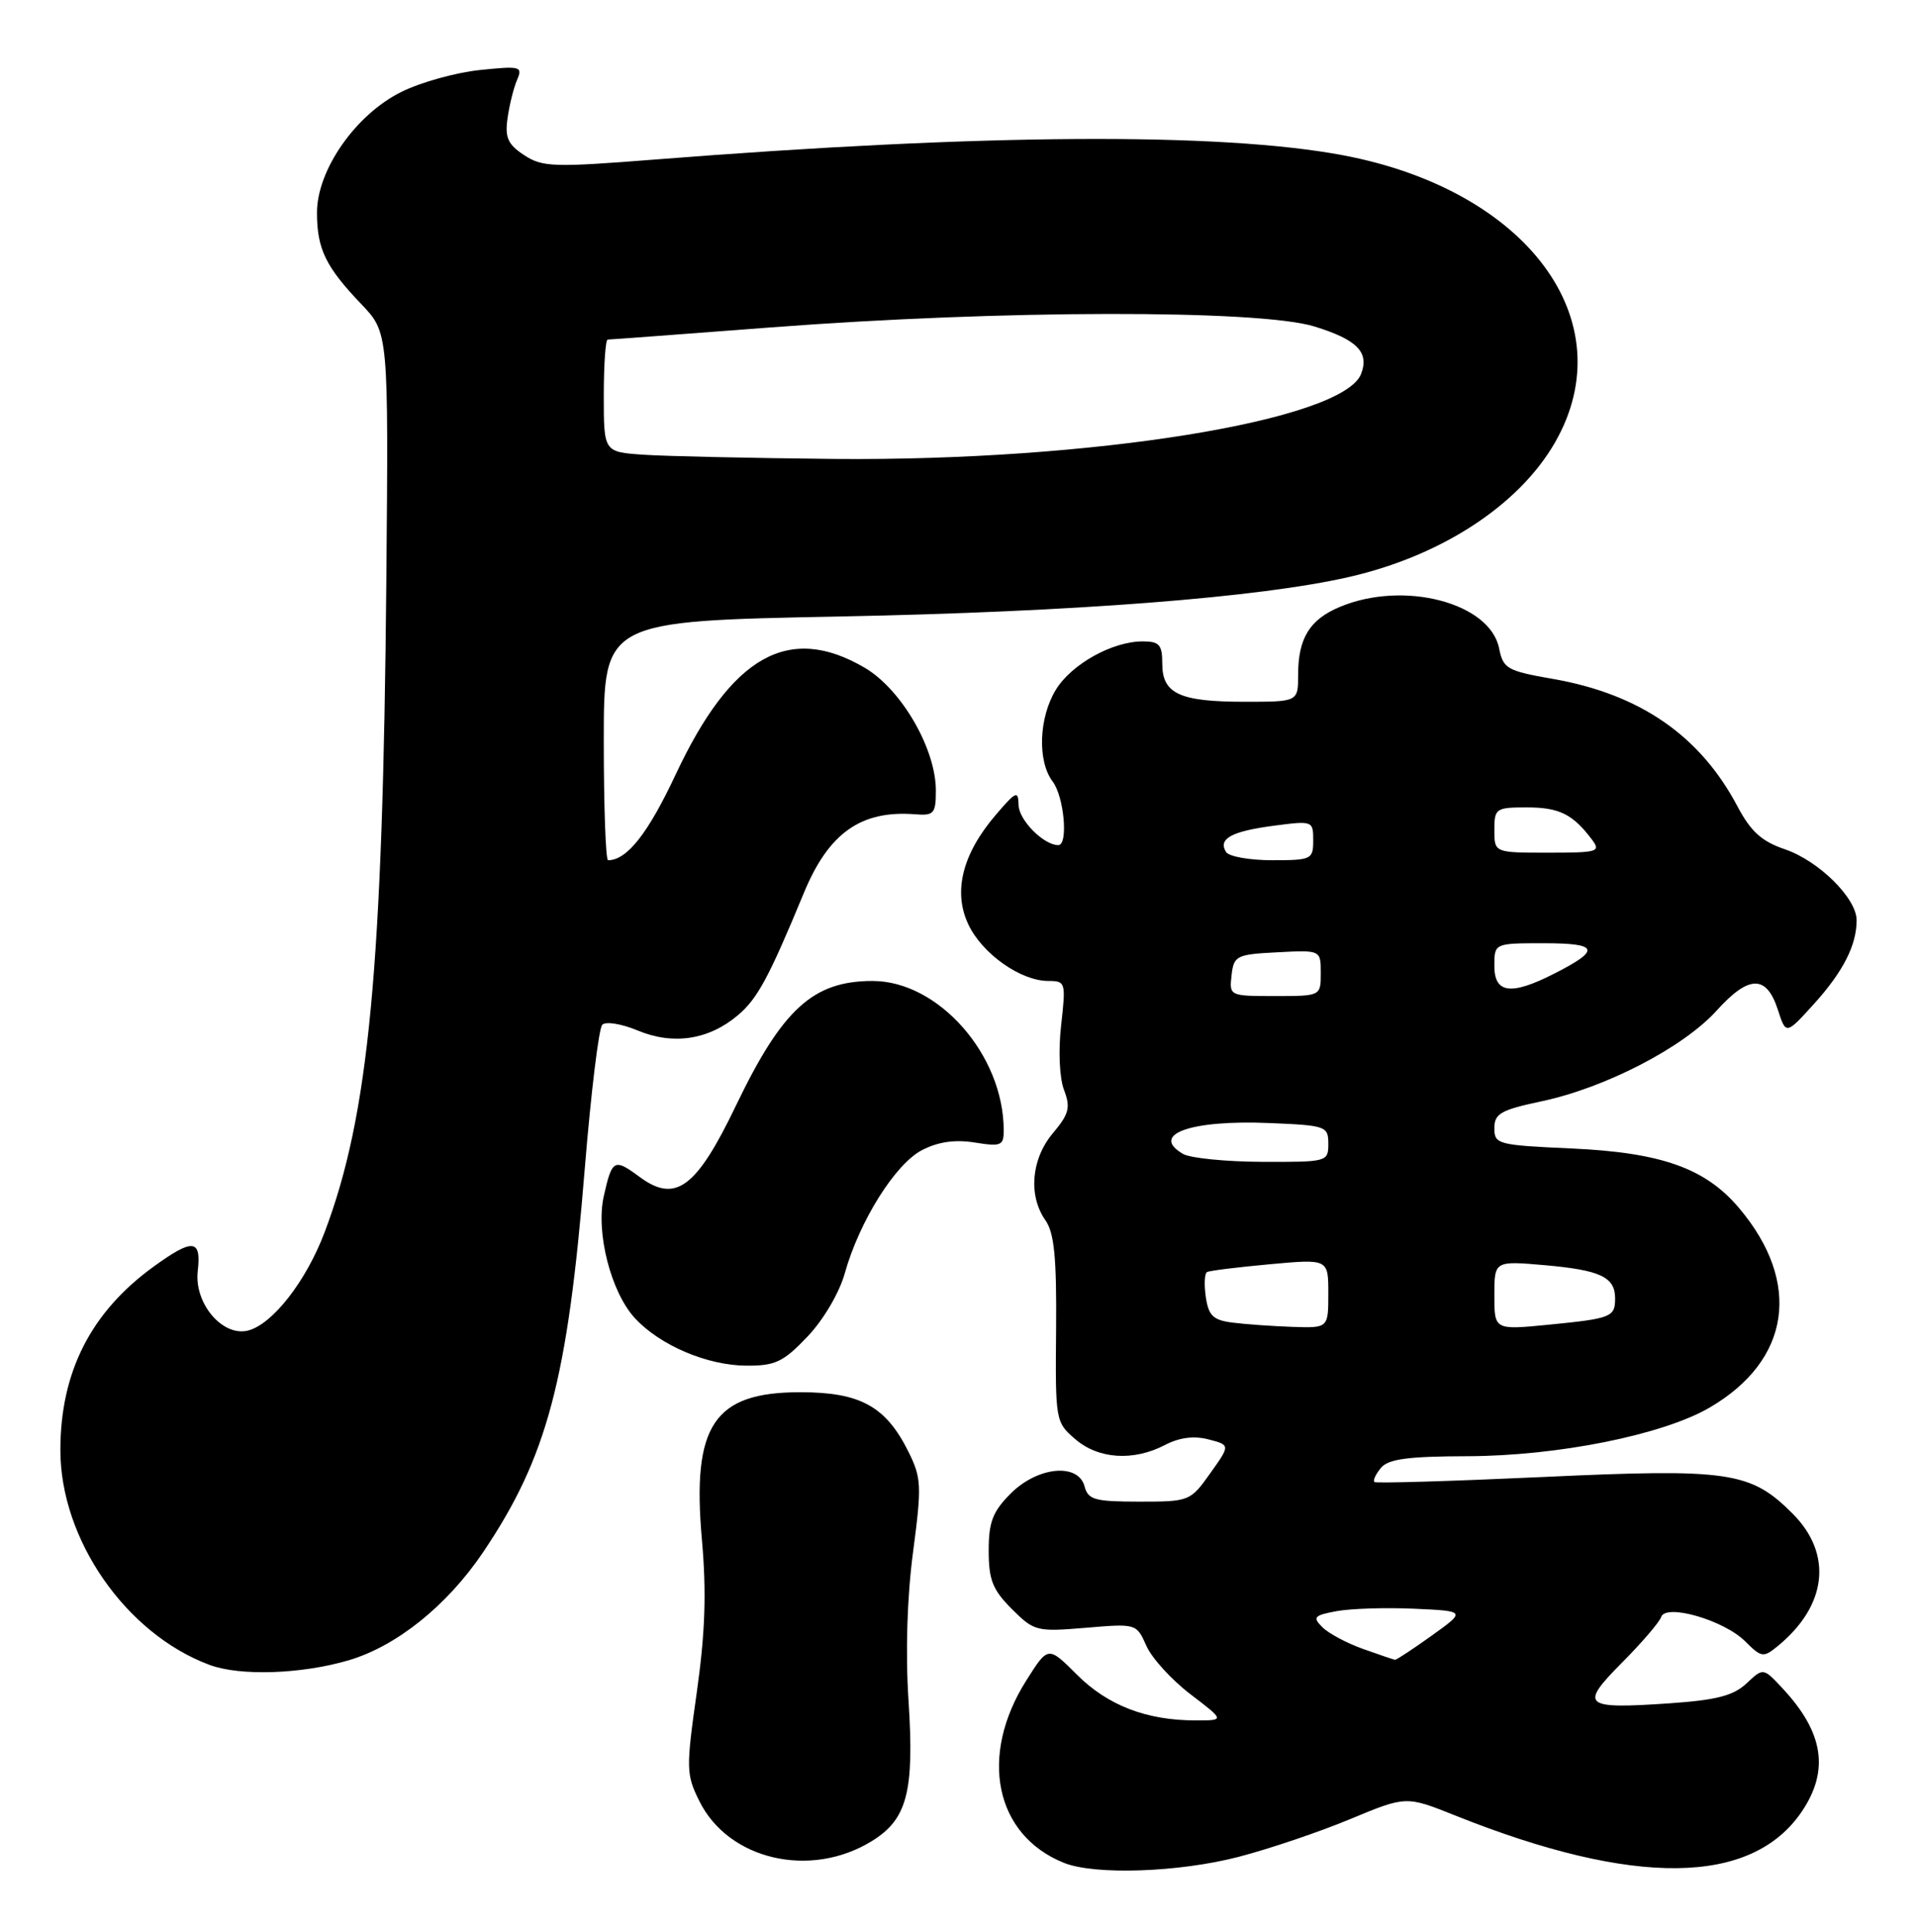 <?xml version="1.0" encoding="UTF-8" standalone="no"?>
<!DOCTYPE svg PUBLIC "-//W3C//DTD SVG 1.1//EN" "http://www.w3.org/Graphics/SVG/1.1/DTD/svg11.dtd" >
<svg xmlns="http://www.w3.org/2000/svg" xmlns:xlink="http://www.w3.org/1999/xlink" version="1.1" viewBox="0 0 254 256">
 <g >
 <path fill="currentColor"
d=" M 164.09 246.08 C 168.17 245.02 174.83 242.77 178.90 241.07 C 186.31 237.99 186.31 237.99 192.83 240.60 C 216.54 250.08 232.11 249.90 238.75 240.05 C 242.41 234.61 241.62 229.57 236.19 223.75 C 233.63 221.00 233.63 221.00 231.41 223.09 C 229.67 224.72 227.42 225.30 221.17 225.73 C 209.74 226.51 209.23 226.06 214.94 220.31 C 217.56 217.67 219.89 214.95 220.10 214.29 C 220.70 212.47 228.44 214.71 231.24 217.52 C 233.39 219.66 233.65 219.70 235.54 218.15 C 242.10 212.78 242.87 205.94 237.51 200.58 C 231.93 195.00 229.11 194.59 204.32 195.74 C 192.32 196.29 182.32 196.59 182.11 196.40 C 181.89 196.20 182.28 195.36 182.98 194.52 C 183.96 193.35 186.54 193.00 194.37 192.98 C 206.42 192.95 220.36 190.15 226.57 186.51 C 237.25 180.25 238.76 169.97 230.43 160.10 C 225.98 154.82 220.15 152.74 208.25 152.20 C 198.45 151.76 198.00 151.64 198.00 149.51 C 198.00 147.58 198.85 147.09 204.24 145.95 C 212.73 144.15 223.04 138.81 227.46 133.92 C 231.73 129.19 234.06 129.16 235.57 133.83 C 236.64 137.14 236.64 137.14 240.37 133.02 C 244.22 128.75 246.00 125.26 246.00 121.95 C 246.00 119.04 240.99 114.08 236.50 112.55 C 233.41 111.50 231.97 110.19 230.20 106.84 C 225.25 97.48 217.27 91.98 205.75 89.97 C 199.69 88.91 199.17 88.62 198.63 85.92 C 197.42 79.87 185.99 76.89 177.55 80.42 C 173.53 82.09 172.00 84.58 172.00 89.43 C 172.00 93.00 172.00 93.00 164.93 93.00 C 156.30 93.00 154.00 91.94 154.00 87.96 C 154.00 85.44 153.62 85.00 151.40 85.00 C 147.38 85.00 141.96 88.02 139.89 91.42 C 137.64 95.11 137.44 100.88 139.47 103.56 C 141.00 105.58 141.57 112.00 140.22 112.00 C 138.29 112.00 135.00 108.68 134.96 106.69 C 134.92 104.72 134.63 104.84 131.93 108.00 C 127.49 113.19 126.25 118.20 128.32 122.54 C 130.16 126.41 135.24 129.99 138.88 130.00 C 141.19 130.00 141.24 130.17 140.60 135.85 C 140.21 139.23 140.38 142.86 140.98 144.44 C 141.87 146.78 141.65 147.62 139.51 150.17 C 136.63 153.59 136.22 158.44 138.52 161.72 C 139.69 163.40 140.01 166.67 139.93 176.17 C 139.82 188.27 139.86 188.48 142.47 190.72 C 145.54 193.37 150.19 193.67 154.36 191.49 C 156.26 190.50 158.20 190.25 160.12 190.75 C 163.02 191.50 163.02 191.50 160.35 195.25 C 157.72 198.95 157.59 199.00 150.96 199.00 C 145.07 199.00 144.17 198.75 143.71 197.00 C 142.88 193.83 137.51 194.34 133.92 197.92 C 131.53 200.32 131.00 201.69 131.00 205.50 C 131.00 209.36 131.52 210.68 134.06 213.22 C 137.02 216.18 137.35 216.26 143.85 215.72 C 150.55 215.15 150.58 215.16 151.89 218.10 C 152.60 219.73 155.24 222.62 157.74 224.53 C 162.29 228.00 162.29 228.00 158.39 227.99 C 151.91 227.99 146.77 226.00 142.71 221.95 C 138.88 218.12 138.88 218.12 136.02 222.64 C 129.64 232.68 131.81 243.21 141.00 246.88 C 145.10 248.51 156.18 248.13 164.09 246.08 Z  M 115.54 243.97 C 120.20 241.09 121.16 237.44 120.38 225.39 C 119.96 219.01 120.19 211.62 120.98 205.67 C 122.14 196.89 122.09 195.86 120.37 192.39 C 117.37 186.36 113.99 184.50 106.03 184.50 C 94.58 184.50 91.66 188.87 93.00 204.02 C 93.62 211.01 93.44 216.32 92.33 224.22 C 90.89 234.37 90.91 235.15 92.66 238.68 C 96.52 246.49 107.40 249.01 115.54 243.97 Z  M 46.18 220.03 C 52.54 218.16 59.24 212.78 64.00 205.72 C 72.50 193.11 75.21 182.91 77.48 154.88 C 78.30 144.84 79.34 136.26 79.80 135.80 C 80.27 135.33 82.37 135.68 84.48 136.56 C 89.19 138.52 93.88 137.82 97.76 134.55 C 100.36 132.36 101.87 129.56 106.52 118.31 C 109.80 110.38 114.08 107.35 121.25 107.91 C 123.75 108.11 124.00 107.82 124.00 104.76 C 124.00 99.22 119.43 91.34 114.57 88.49 C 104.51 82.59 96.91 86.89 89.52 102.65 C 85.86 110.46 83.07 114.00 80.57 114.00 C 80.25 114.00 80.00 106.87 80.00 98.16 C 80.00 82.31 80.00 82.31 111.25 81.70 C 142.40 81.09 166.88 79.19 178.76 76.46 C 191.02 73.65 201.27 66.94 206.04 58.63 C 215.25 42.56 202.40 25.18 177.92 20.57 C 161.65 17.52 130.31 17.71 86.80 21.14 C 73.35 22.20 71.87 22.15 69.45 20.56 C 67.29 19.14 66.88 18.24 67.25 15.66 C 67.49 13.92 68.06 11.64 68.51 10.59 C 69.28 8.81 68.97 8.72 63.58 9.28 C 60.41 9.61 55.72 10.91 53.16 12.19 C 47.12 15.19 42.00 22.52 42.00 28.18 C 42.00 32.99 43.15 35.36 47.86 40.29 C 51.48 44.08 51.48 44.08 51.19 76.79 C 50.73 128.34 48.89 147.80 43.00 163.33 C 40.56 169.78 36.13 175.47 32.89 176.32 C 29.50 177.20 25.70 172.73 26.20 168.44 C 26.69 164.19 25.57 164.08 20.36 167.85 C 12.04 173.88 8.00 181.83 8.00 192.17 C 8.00 204.01 16.67 216.50 27.75 220.63 C 31.79 222.14 39.90 221.87 46.18 220.03 Z  M 106.99 177.13 C 109.10 174.91 111.20 171.35 111.93 168.75 C 113.86 161.84 118.62 154.25 122.16 152.42 C 124.30 151.31 126.53 150.99 129.15 151.41 C 132.66 151.97 133.00 151.83 132.99 149.76 C 132.97 139.80 124.35 130.00 115.61 130.00 C 107.73 130.00 103.67 133.71 97.53 146.48 C 92.27 157.45 89.51 159.49 84.75 155.97 C 81.37 153.47 81.10 153.62 80.00 158.52 C 78.92 163.29 80.94 171.23 84.11 174.67 C 87.44 178.29 93.70 180.95 98.90 180.98 C 102.73 181.00 103.79 180.49 106.99 177.13 Z  M 180.60 218.52 C 178.46 217.76 176.03 216.46 175.21 215.64 C 173.88 214.31 174.10 214.07 177.11 213.51 C 178.97 213.17 183.59 213.02 187.37 213.19 C 194.24 213.50 194.24 213.50 189.71 216.75 C 187.21 218.54 185.02 219.98 184.84 219.96 C 184.65 219.93 182.75 219.29 180.60 218.52 Z  M 163.36 175.28 C 160.75 174.96 160.14 174.38 159.77 171.90 C 159.53 170.26 159.60 168.76 159.92 168.58 C 160.24 168.39 163.99 167.93 168.25 167.54 C 176.00 166.83 176.00 166.83 176.00 171.41 C 176.00 176.00 176.00 176.00 171.25 175.84 C 168.64 175.75 165.08 175.50 163.36 175.28 Z  M 198.00 171.67 C 198.00 167.08 198.00 167.08 204.75 167.67 C 212.06 168.32 214.00 169.25 214.00 172.06 C 214.00 174.54 213.51 174.73 205.23 175.55 C 198.00 176.26 198.00 176.26 198.00 171.67 Z  M 156.75 152.92 C 152.30 150.33 157.77 148.38 168.25 148.83 C 175.69 149.14 176.00 149.25 176.00 151.58 C 176.00 153.96 175.85 154.00 167.25 153.97 C 162.44 153.95 157.71 153.48 156.75 152.92 Z  M 163.18 129.25 C 163.48 126.65 163.81 126.48 169.25 126.20 C 175.00 125.90 175.00 125.90 175.00 128.95 C 175.00 132.00 175.00 132.00 168.93 132.00 C 162.91 132.00 162.87 131.98 163.18 129.25 Z  M 198.00 128.00 C 198.00 125.00 198.00 125.00 204.56 125.00 C 211.84 125.00 212.14 125.87 205.97 129.01 C 200.21 131.95 198.00 131.67 198.00 128.00 Z  M 162.45 112.91 C 161.36 111.16 163.15 110.17 168.75 109.43 C 173.93 108.75 174.00 108.78 174.00 111.37 C 174.00 113.89 173.77 114.00 168.56 114.00 C 165.57 114.00 162.82 113.51 162.45 112.91 Z  M 198.00 110.00 C 198.00 107.13 198.19 107.00 202.31 107.00 C 206.58 107.00 208.38 107.88 210.92 111.25 C 212.15 112.88 211.74 113.00 205.12 113.00 C 198.00 113.00 198.00 113.00 198.00 110.00 Z  M 85.25 60.26 C 80.00 59.90 80.00 59.90 80.00 52.45 C 80.00 48.35 80.23 45.00 80.52 45.00 C 80.81 45.00 90.59 44.27 102.27 43.38 C 132.69 41.06 166.78 41.01 174.14 43.26 C 179.80 45.00 181.45 46.67 180.35 49.54 C 177.97 55.74 144.61 61.13 110.51 60.82 C 99.50 60.71 88.14 60.46 85.25 60.26 Z "/>
</g>
</svg>